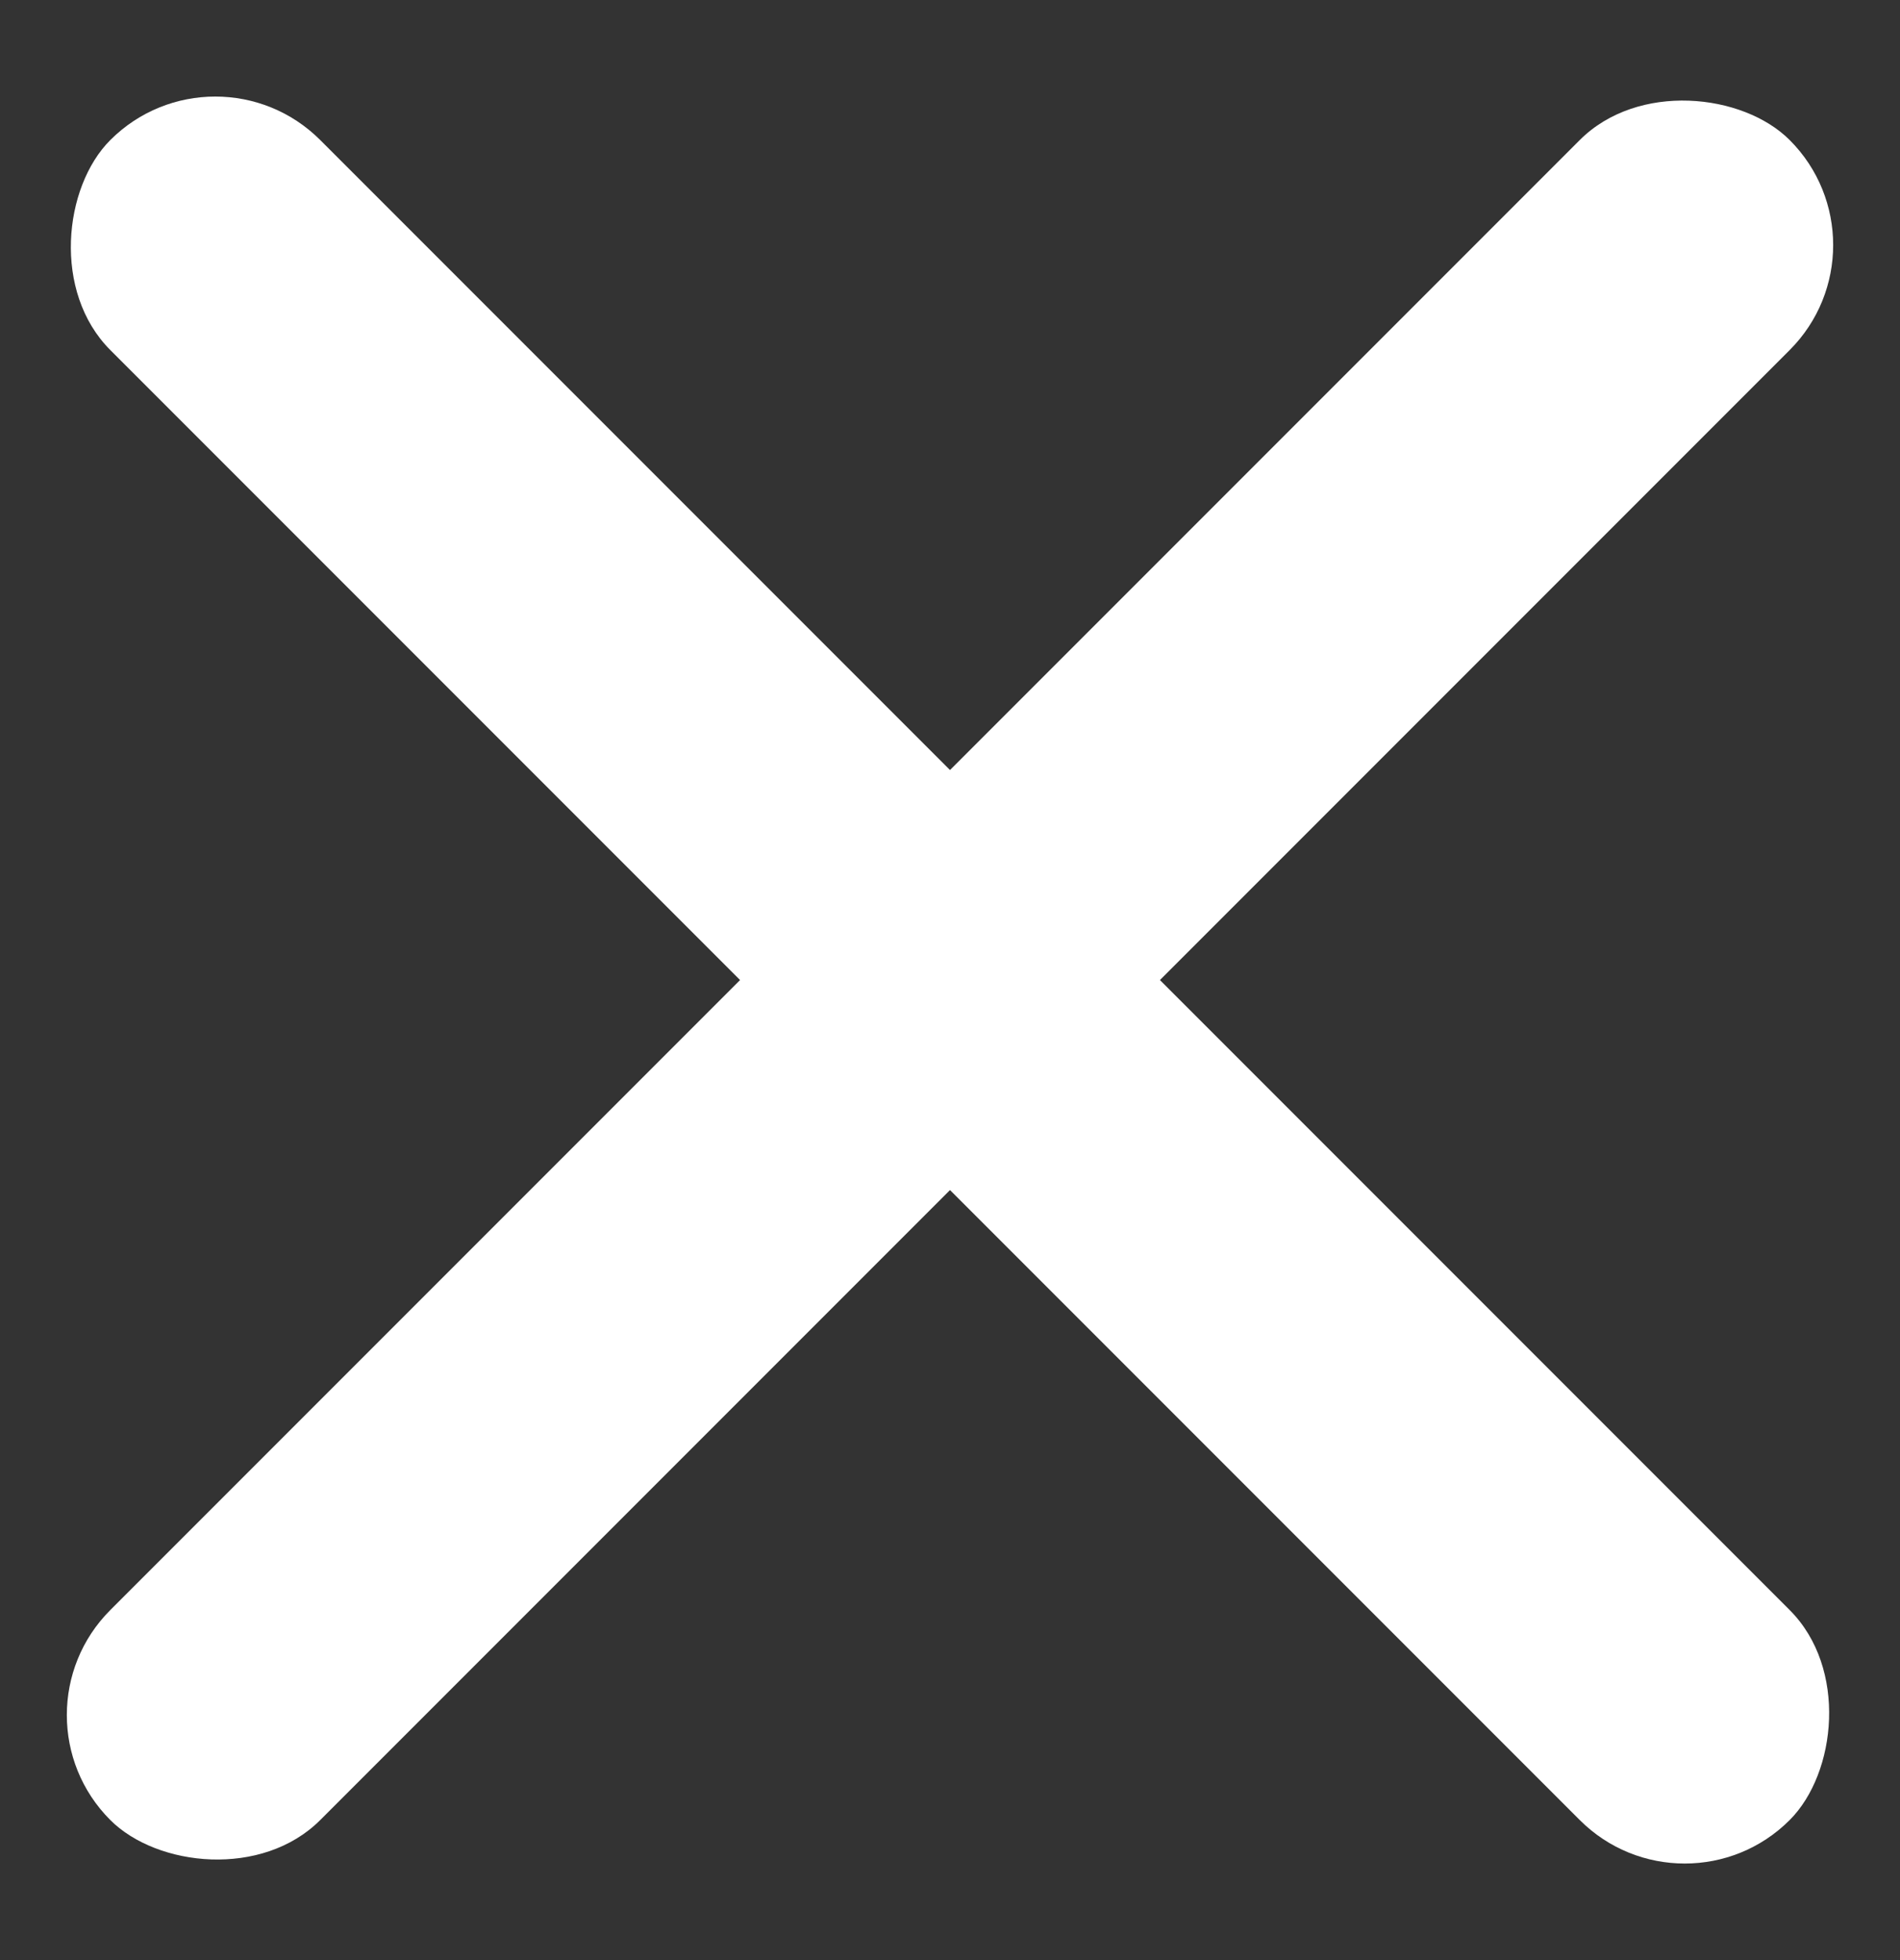<?xml version="1.0" encoding="UTF-8"?>
<svg width="32px" height="33px" viewBox="0 0 32 33" version="1.1" xmlns="http://www.w3.org/2000/svg" xmlns:xlink="http://www.w3.org/1999/xlink">
    <rect x="0" y="0" width="32" height="33" fill="#333333" stroke="none"/>
    <title>btn-close</title>
    <g id="Design" stroke="none" stroke-width="1" fill="none" fill-rule="evenodd">
        <g id="Mobile_Menu" transform="translate(-312, -8)" fill="#FFFFFF">
            <g id="btn-close" transform="translate(312, 8)">
                <rect id="Rectangle" transform="translate(16, 16.5) rotate(-45) translate(-16, -16.5) " x="-4" y="14" width="40" height="5" rx="2.5"></rect>
                <rect id="Rectangle" transform="translate(16, 16.5) rotate(-315) translate(-16, -16.5) " x="-4" y="14" width="40" height="5" rx="2.5"></rect>
            </g>
        </g>
    </g>
</svg>